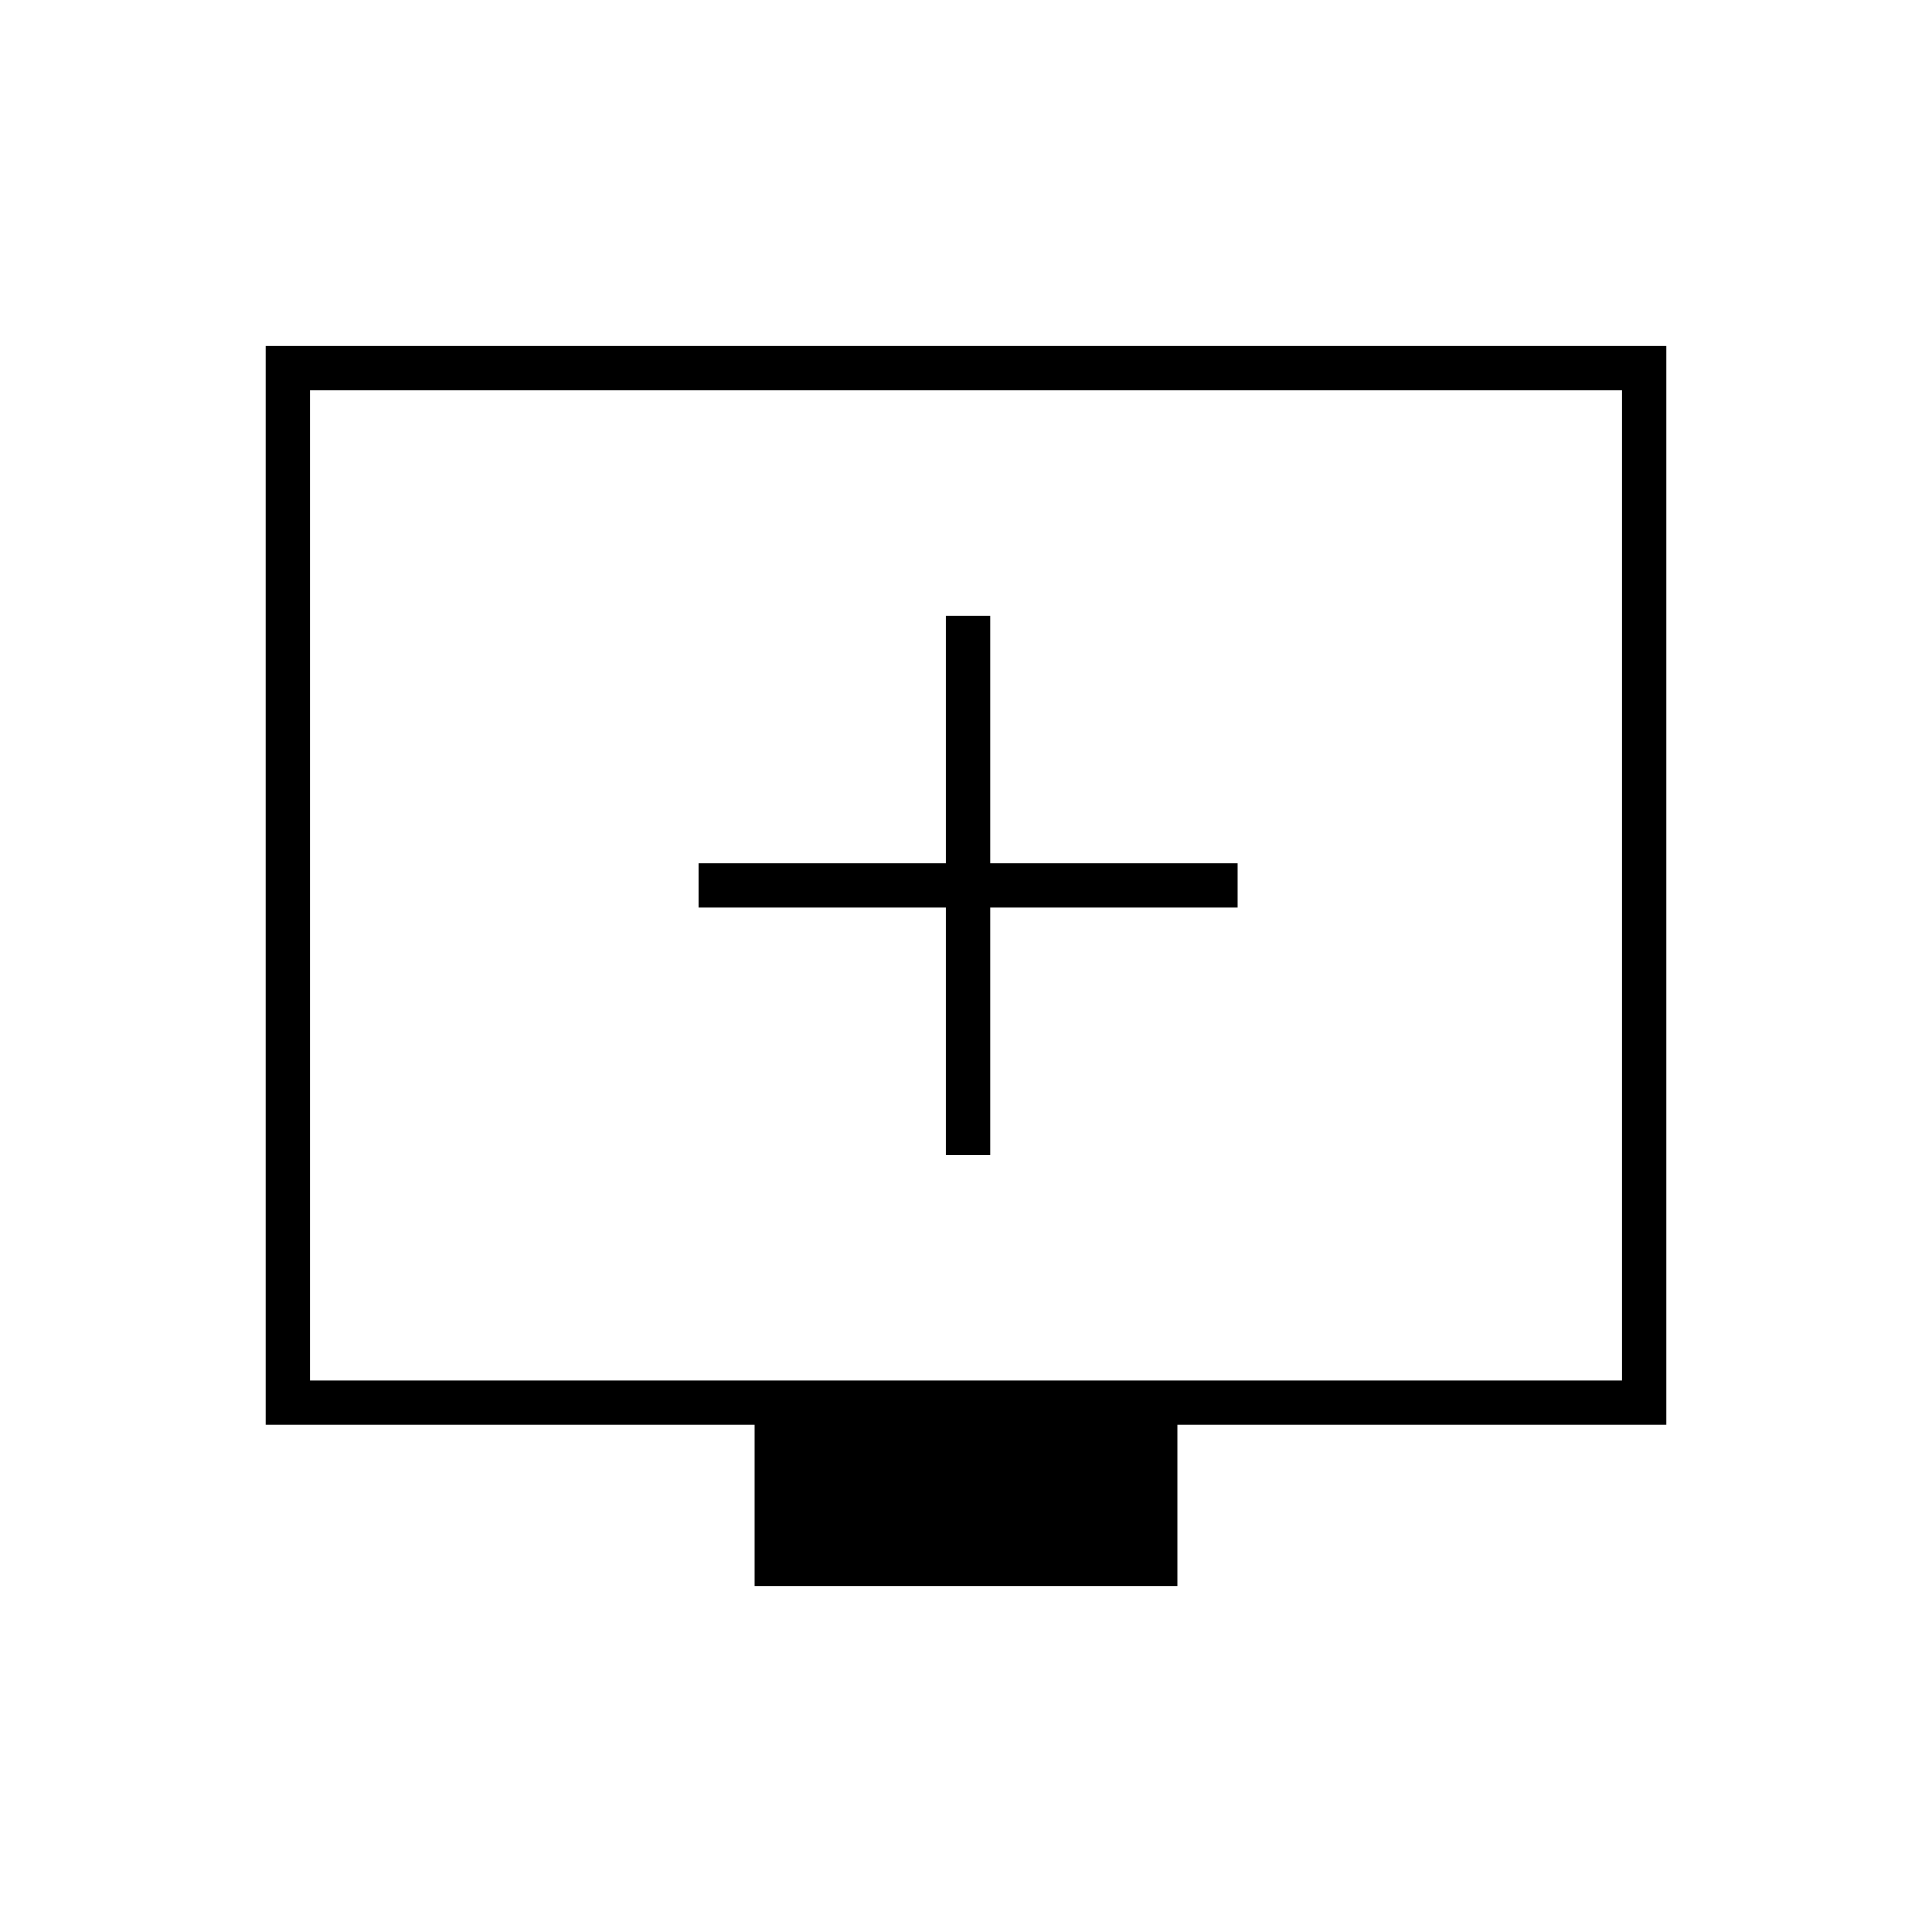 <svg xmlns="http://www.w3.org/2000/svg" height="48" width="48"><path d="M23.5 28.7H24.6V22.55H30.75V21.45H24.6V15.3H23.5V21.45H17.35V22.55H23.5ZM18.75 39.4V35.4H6.6V8.6H41.4V35.4H29.25V39.4ZM7.7 34.3H40.3V9.7H7.7ZM7.7 34.3V9.7V34.3Z"/></svg>